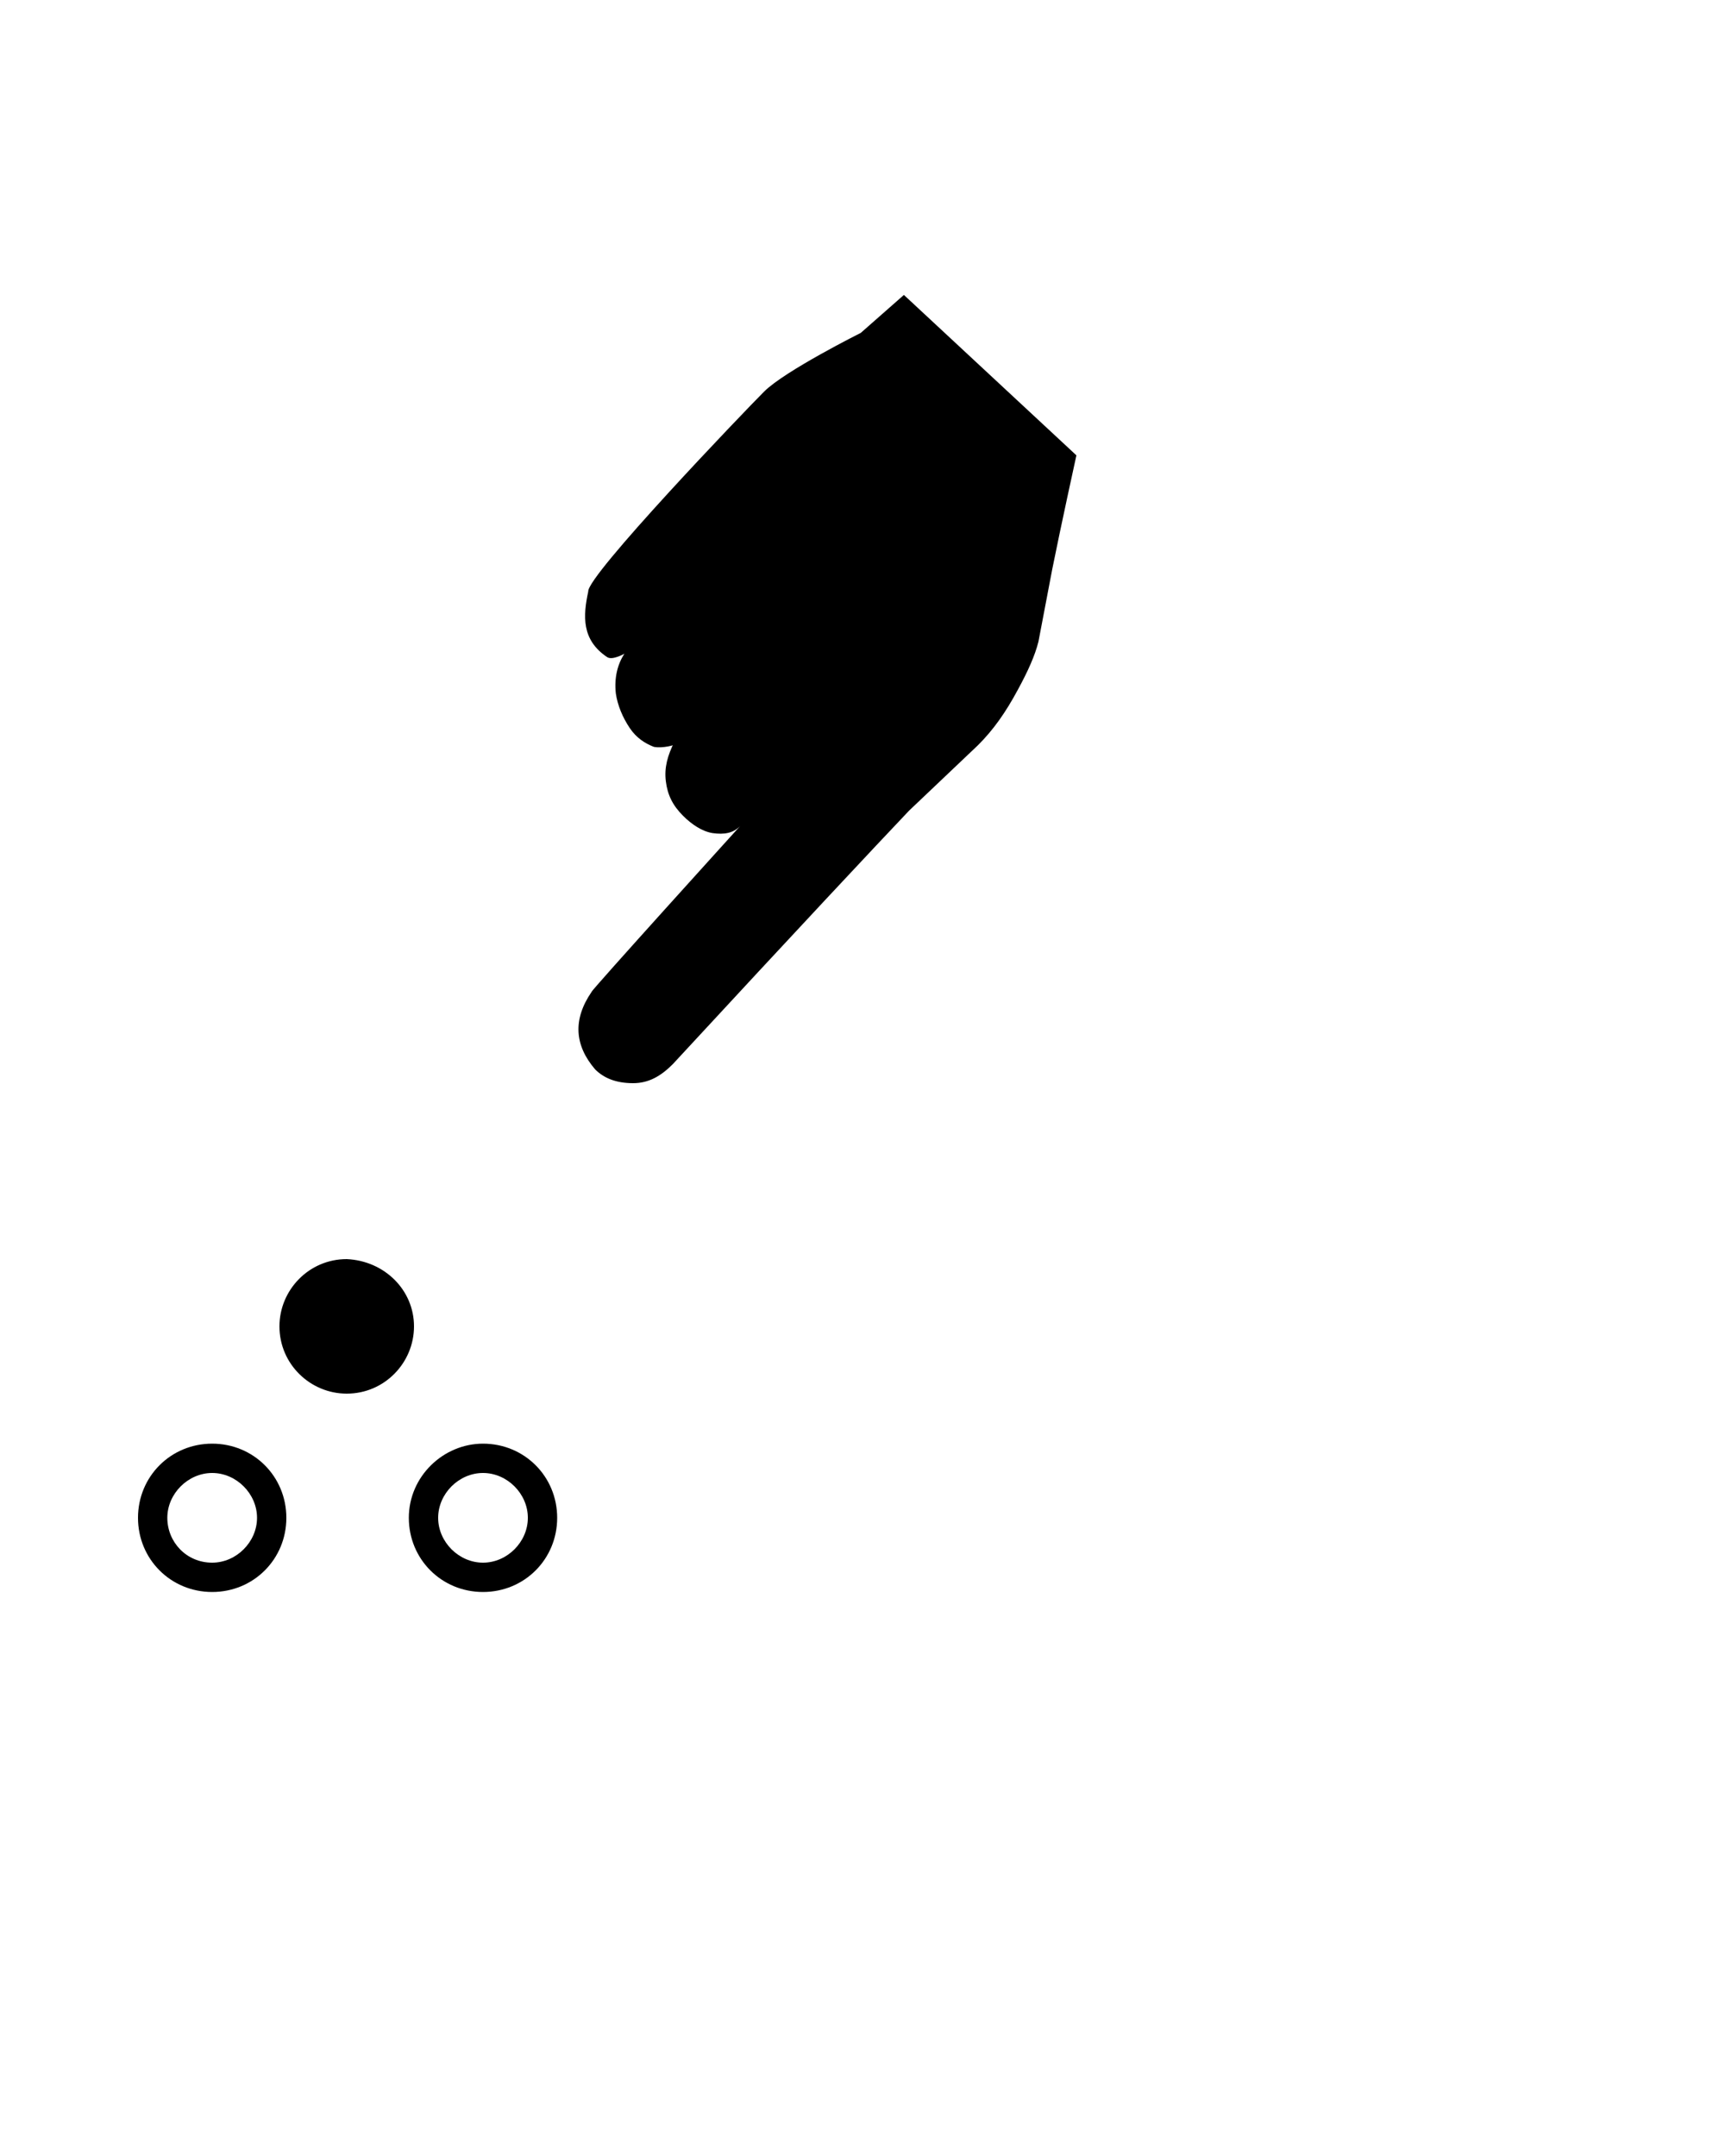 <svg xmlnsX="http://ns.adobe.com/Extensibility/1.0/" xmlnsI="http://ns.adobe.com/AdobeIllustrator/10.0/" xmlnsGraph="http://ns.adobe.com/Graphs/1.0/" xmlns="http://www.w3.org/2000/svg" xmlnsXlink="http://www.w3.org/1999/xlink" version="1.1" x="0px" y="0px" viewBox="0 0 100 125" style="enable-backgroundNew 0 0 100 100;" xmlSpace="preserve"><g><g><g><path d="M52.4,17.1l-2.5,2.2c0,0-4.4,2.2-5.6,3.4c-1.2,1.2-10.3,10.7-10.2,11.6c-0.3,1.4-0.4,2.8,1.1,3.8c0.3,0.2,1-0.2,1-0.2     c-0.4,0.6-0.6,1.4-0.5,2.3c0.1,0.7,0.4,1.4,0.8,2c0.4,0.6,0.9,0.9,1.4,1.1c0.5,0.1,1.3-0.1,1.3-0.2l-0.1-0.1     c-0.4,0.8-0.6,1.5-0.5,2.3c0.1,0.8,0.4,1.4,1,2c0.5,0.5,1.1,0.9,1.7,1c0.7,0.1,1.2,0,1.6-0.4c0,0-8.7,9.6-8.6,9.6     c-1.1,1.6-1,3.1,0.2,4.5c0.5,0.5,1.2,0.8,2.2,0.8c0.9,0,1.6-0.4,2.3-1.1C46.3,53.8,50.8,49,52.7,47l4-3.8     c0.9-0.9,1.6-1.9,2.3-3.2c0.6-1.1,1-2,1.2-2.8L61,33c0.5-2.5,1.4-6.6,1.4-6.6L52.4,17.1z"/></g></g><path d="M24,76.9c0,2.1-1.7,3.9-3.9,3.9c-2.1,0-3.9-1.7-3.9-3.9c0-2.1,1.7-3.9,3.9-3.9C22.3,73.1,24,74.8,24,76.9z"/><path d="M8,88c0,2.4,1.9,4.3,4.3,4.3s4.3-1.9,4.3-4.3s-1.9-4.3-4.3-4.3S8,85.6,8,88z M9.7,88c0-1.4,1.2-2.6,2.6-2.6   c1.4,0,2.6,1.2,2.6,2.6c0,1.4-1.2,2.6-2.6,2.6C10.8,90.6,9.7,89.4,9.7,88z"/><path d="M23.7,88c0,2.4,1.9,4.3,4.3,4.3c2.4,0,4.3-1.9,4.3-4.3s-1.9-4.3-4.3-4.3C25.7,83.7,23.7,85.6,23.7,88z M25.4,88   c0-1.4,1.2-2.6,2.6-2.6c1.4,0,2.6,1.2,2.6,2.6c0,1.4-1.2,2.6-2.6,2.6C26.6,90.6,25.4,89.4,25.4,88z"/></g></svg>